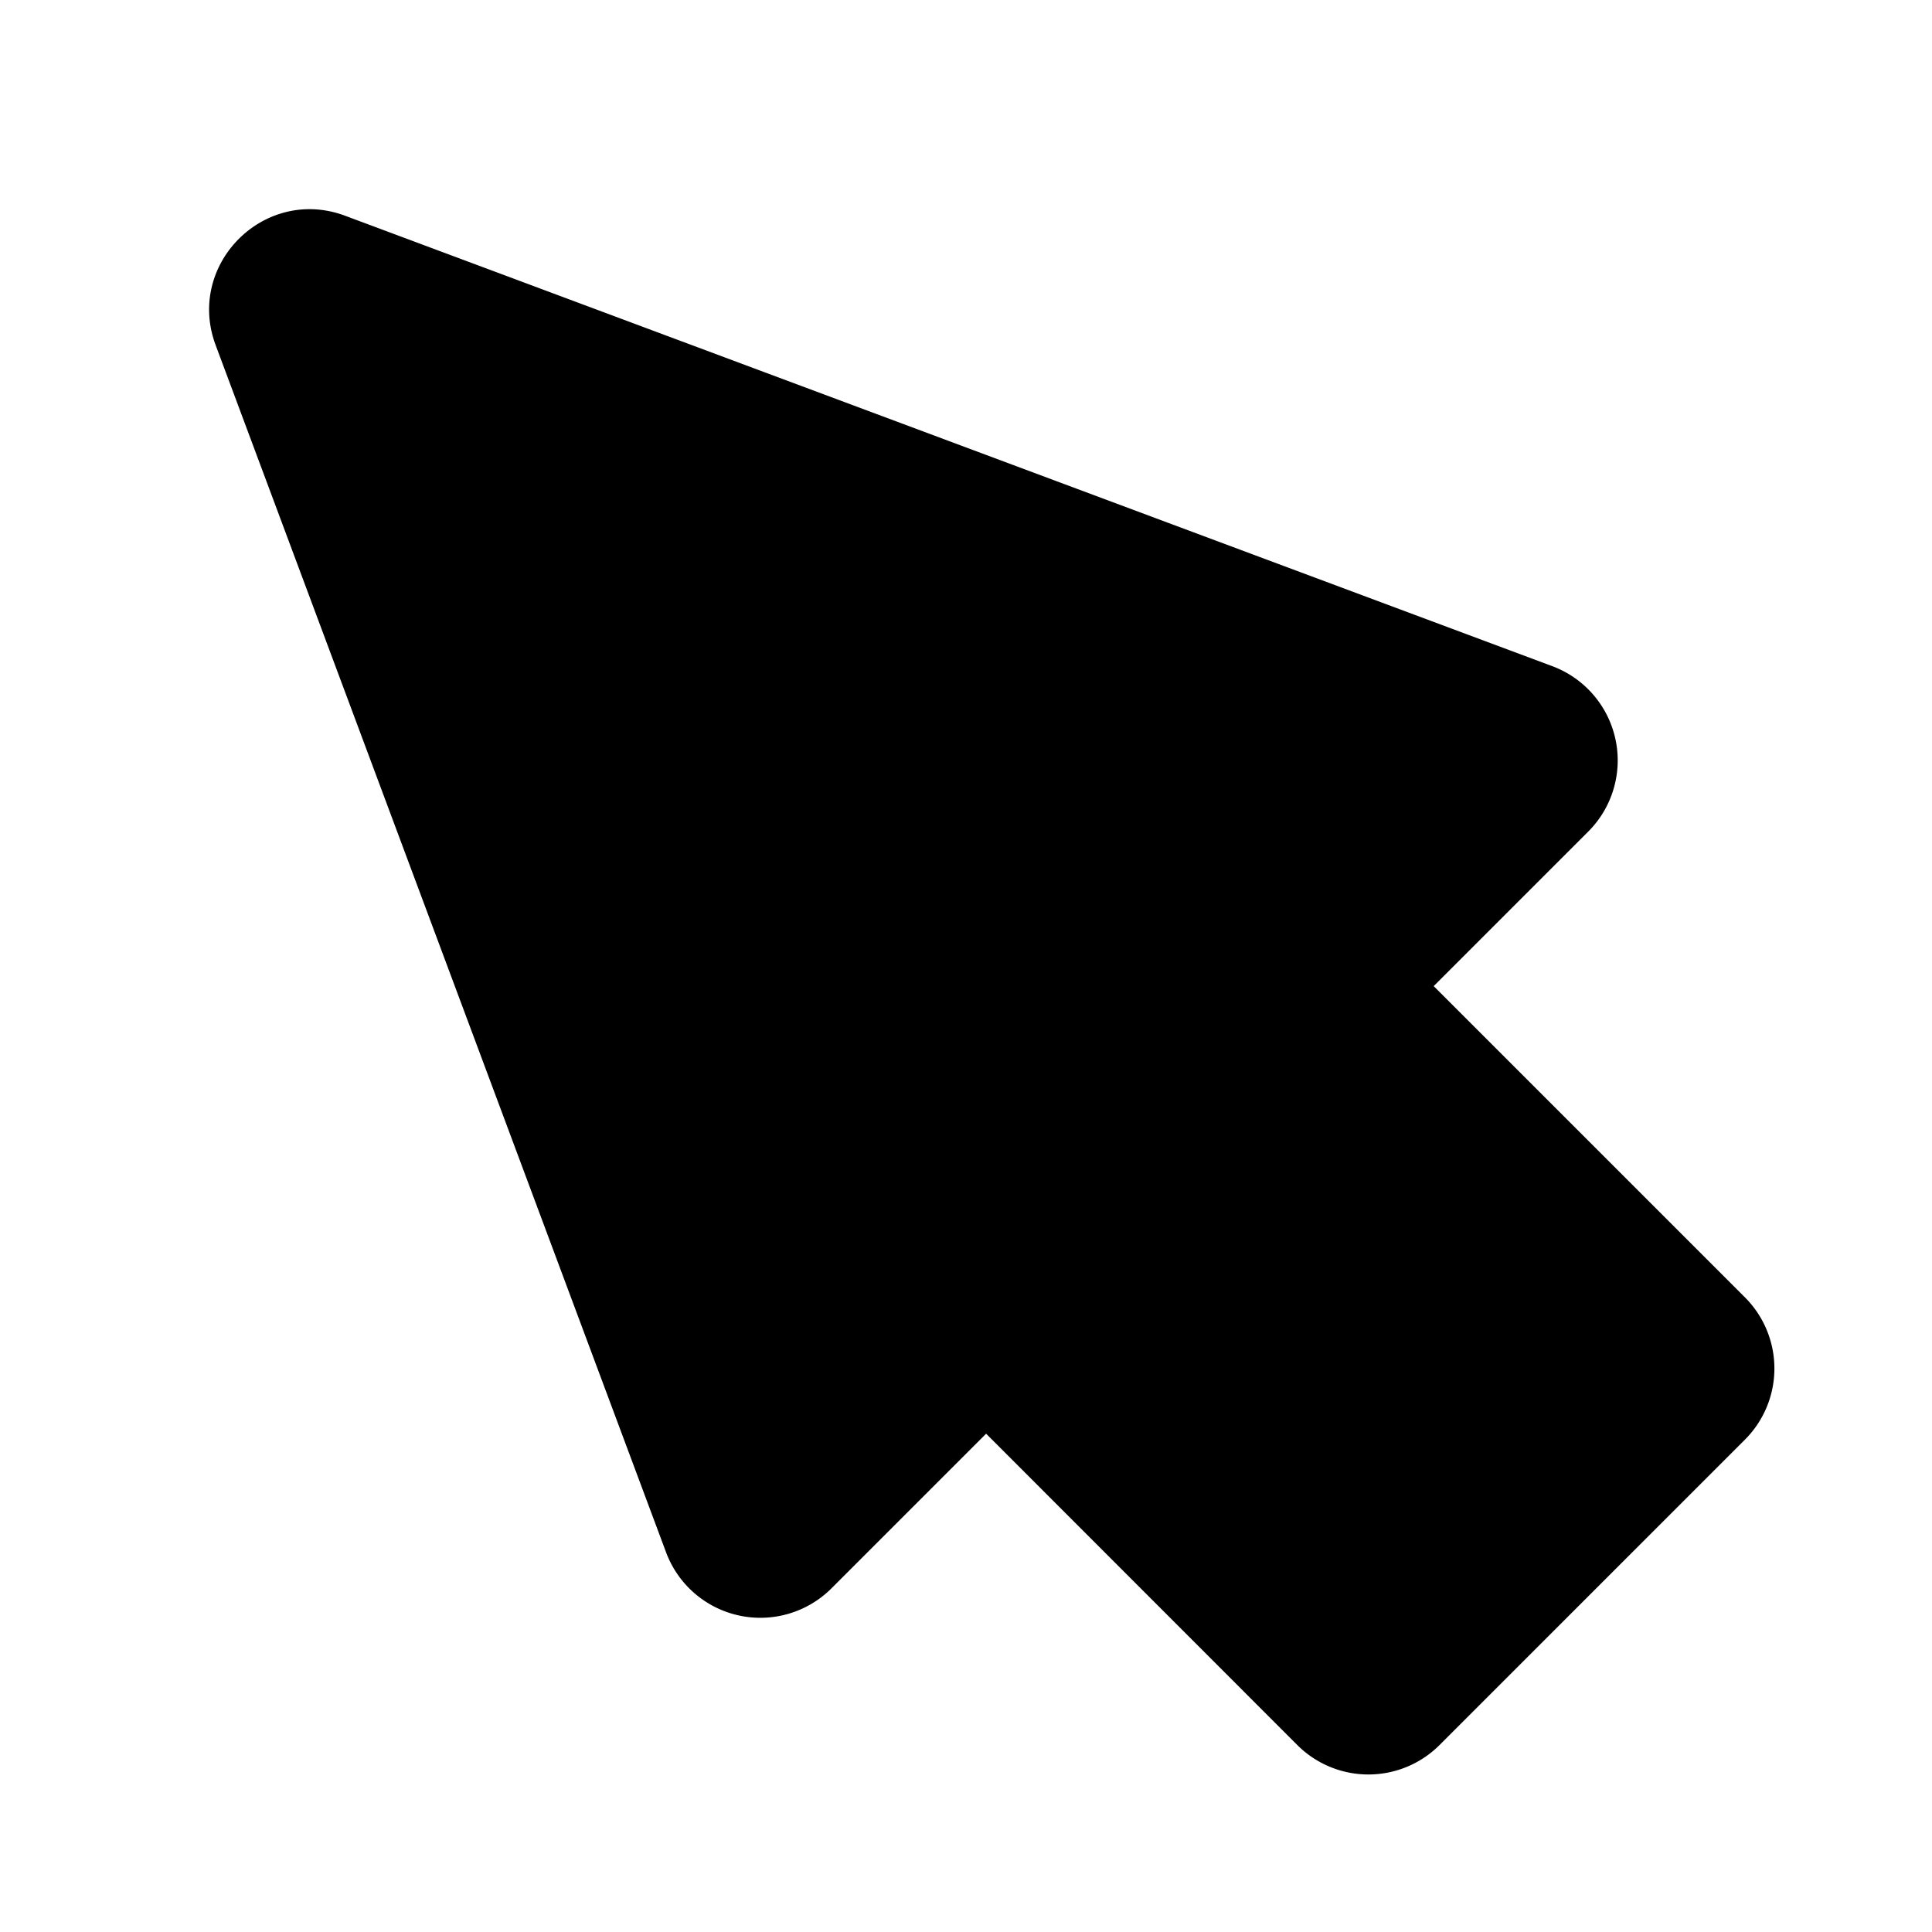 <svg xmlns="http://www.w3.org/2000/svg" width="24" height="24" fill="none" viewBox="0 0 24 24">
  <path fill="currentColor" d="M4.287 2.68c-1.003-.374-1.982.605-1.608 1.608l5.595 14.995a1.25 1.25 0 0 0 2.056.447l1.92-1.92 3.865 3.867a1.25 1.25 0 0 0 1.768 0l3.793-3.793a1.25 1.25 0 0 0 0-1.768L17.81 12.25l1.92-1.92a1.25 1.25 0 0 0-.448-2.055L4.287 2.68Z"/>
</svg>

